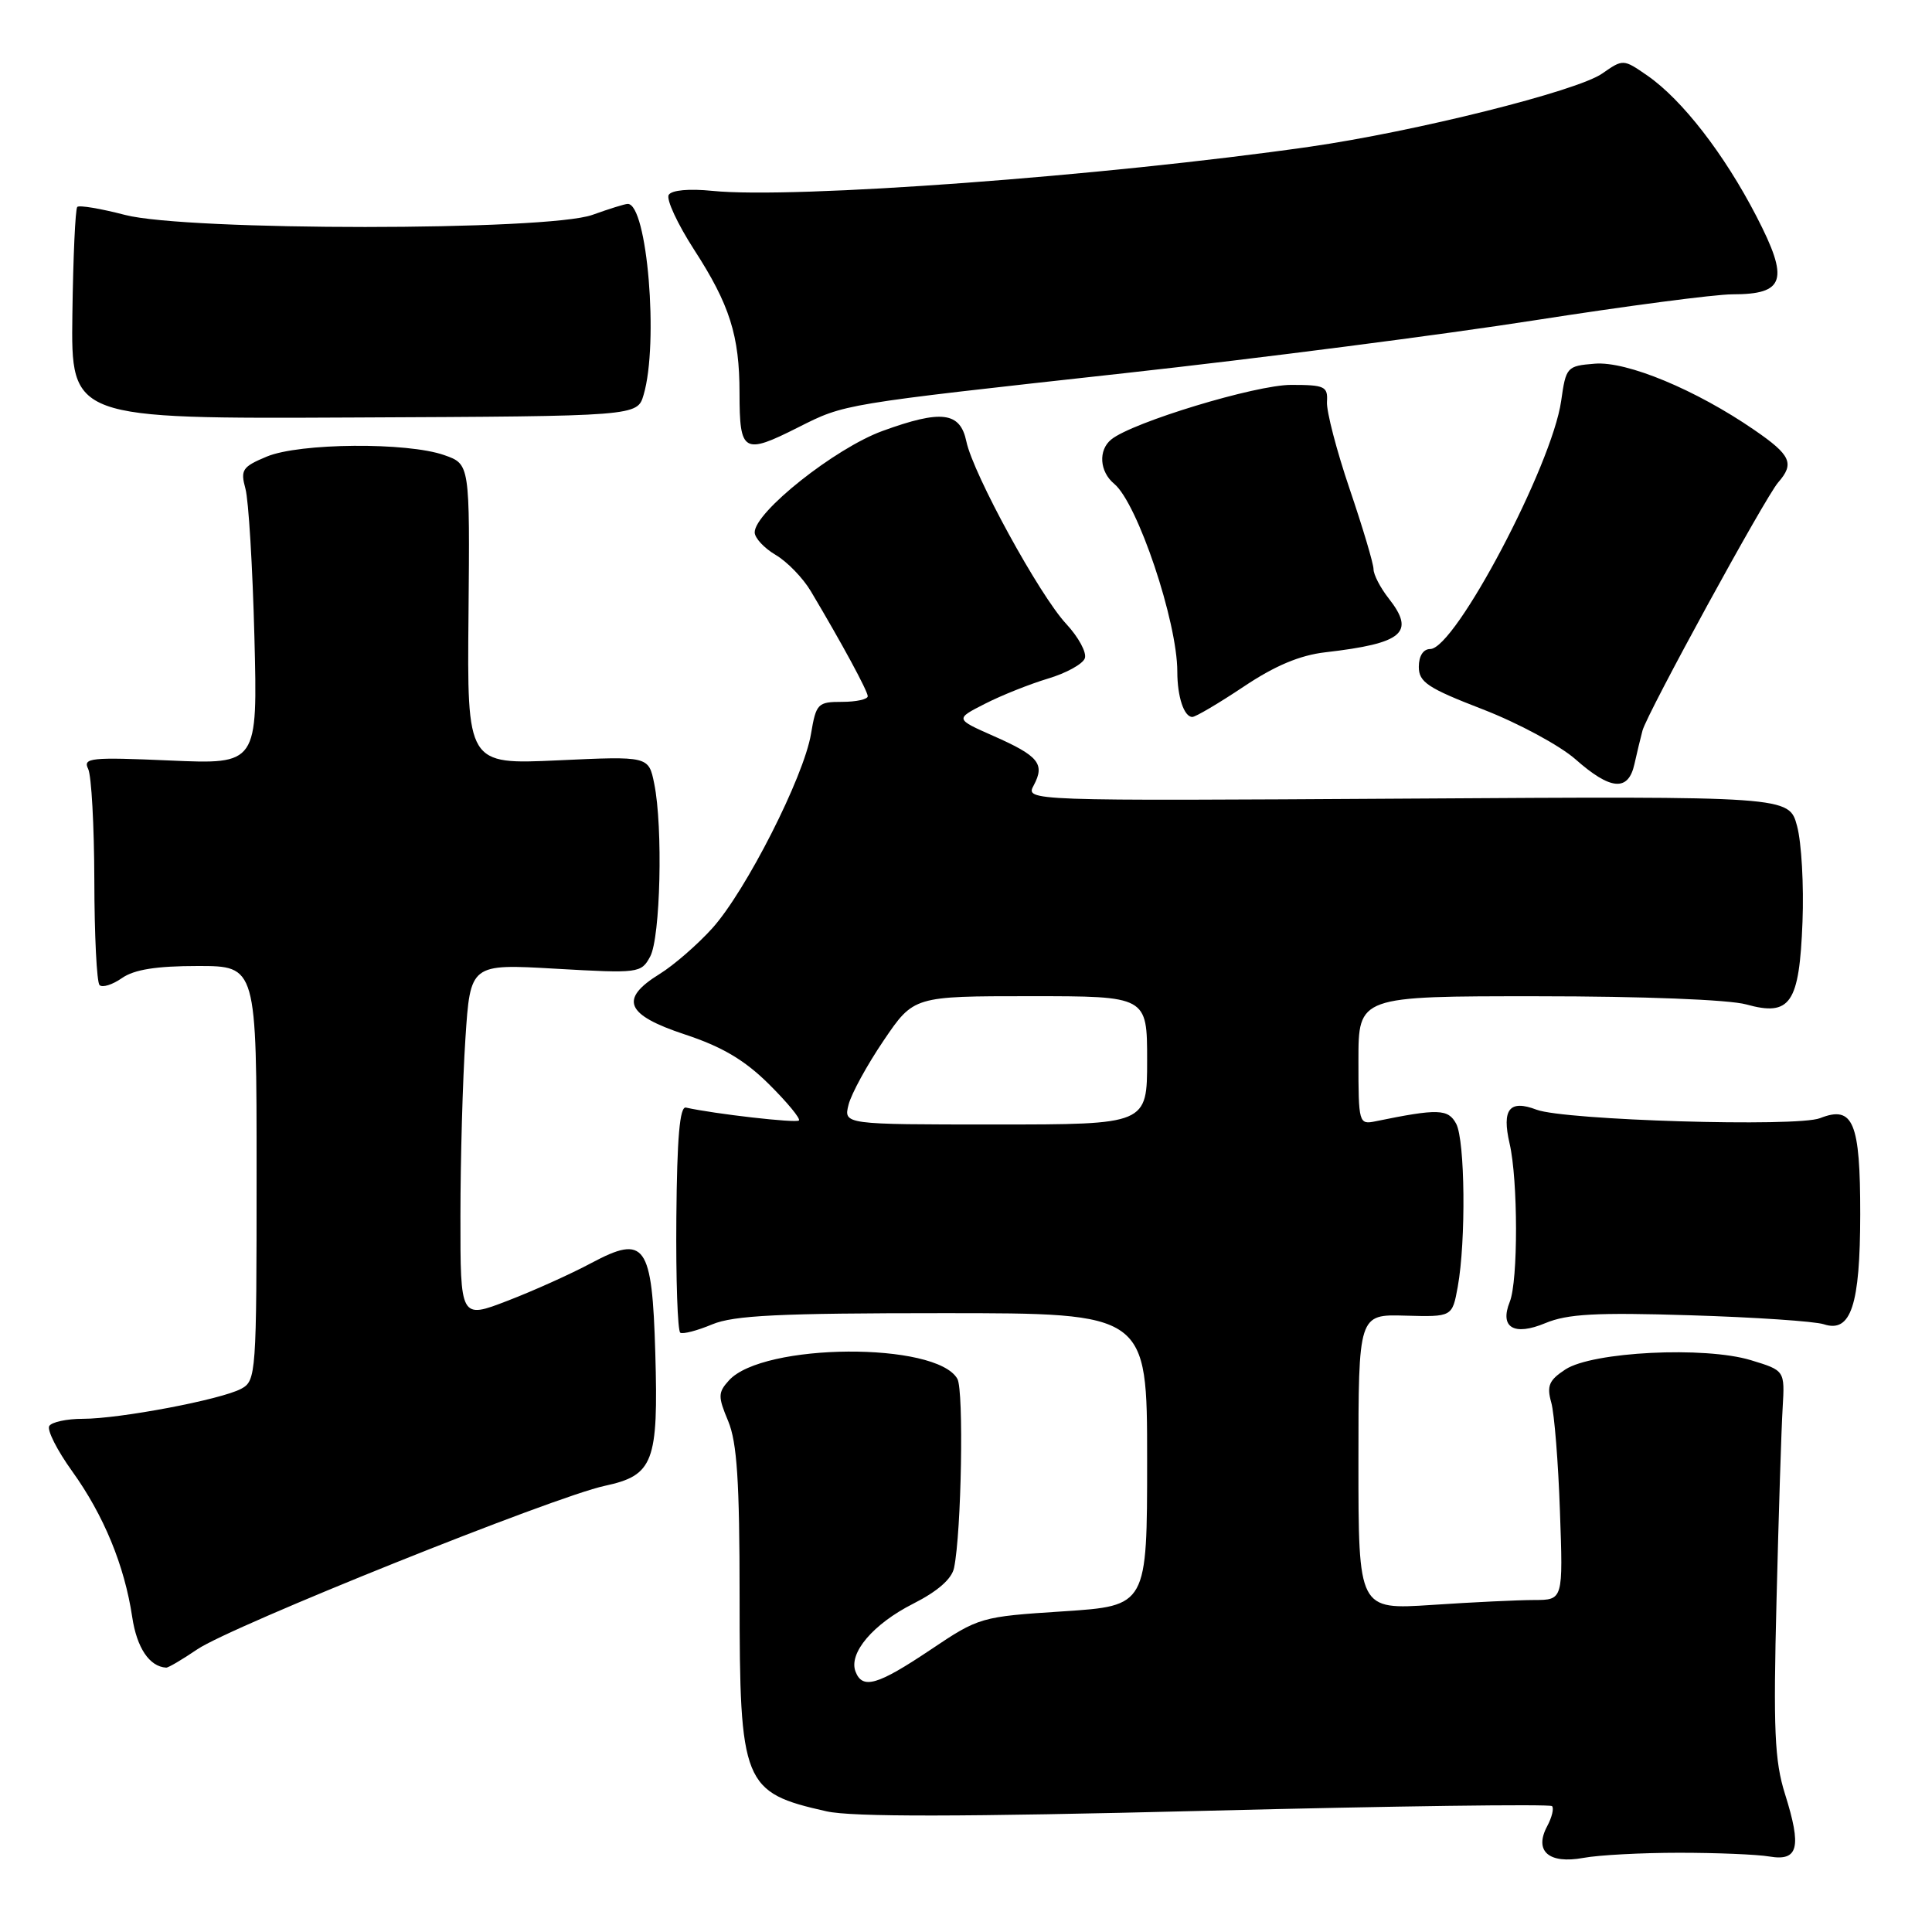 <?xml version="1.0" encoding="UTF-8" standalone="no"?>
<!DOCTYPE svg PUBLIC "-//W3C//DTD SVG 1.1//EN" "http://www.w3.org/Graphics/SVG/1.1/DTD/svg11.dtd" >
<svg xmlns="http://www.w3.org/2000/svg" xmlns:xlink="http://www.w3.org/1999/xlink" version="1.1" viewBox="0 0 256 256">
 <g >
 <path fill="currentColor"
d=" M 222.50 245.50 C 227.45 245.50 232.84 245.72 234.48 246.00 C 238.29 246.64 238.75 244.79 236.52 237.71 C 235.14 233.32 234.96 229.22 235.40 212.00 C 235.68 200.72 236.04 189.27 236.21 186.55 C 236.50 181.60 236.50 181.60 232.00 180.23 C 225.88 178.37 211.00 179.11 207.42 181.46 C 205.25 182.88 204.93 183.63 205.55 185.84 C 205.96 187.30 206.48 193.79 206.70 200.25 C 207.12 212.00 207.12 212.00 203.31 212.01 C 201.21 212.01 195.11 212.30 189.75 212.66 C 180.00 213.30 180.00 213.30 180.00 193.73 C 180.00 174.15 180.00 174.15 186.21 174.33 C 192.43 174.50 192.43 174.50 193.16 170.50 C 194.26 164.42 194.13 151.12 192.95 148.90 C 191.88 146.92 190.55 146.88 182.25 148.58 C 180.06 149.03 180.00 148.82 180.00 140.52 C 180.00 132.00 180.00 132.00 203.75 132.01 C 217.64 132.01 229.11 132.46 231.38 133.09 C 237.24 134.72 238.42 132.99 238.84 122.16 C 239.03 117.34 238.71 111.62 238.12 109.45 C 237.06 105.50 237.06 105.50 186.46 105.82 C 135.86 106.13 135.86 106.13 136.98 104.05 C 138.49 101.22 137.62 100.16 131.64 97.52 C 126.55 95.27 126.55 95.27 130.52 93.25 C 132.71 92.13 136.46 90.64 138.85 89.92 C 141.25 89.21 143.45 88.00 143.74 87.24 C 144.03 86.49 142.92 84.44 141.29 82.68 C 137.77 78.93 128.95 62.81 128.05 58.50 C 127.23 54.57 124.75 54.26 116.92 57.11 C 110.65 59.40 100.00 67.85 100.00 70.54 C 100.00 71.28 101.25 72.63 102.78 73.53 C 104.31 74.43 106.41 76.60 107.44 78.34 C 111.61 85.34 114.96 91.54 114.98 92.25 C 114.99 92.66 113.46 93.00 111.59 93.00 C 108.35 93.00 108.14 93.22 107.46 97.25 C 106.51 102.95 98.82 118.08 94.38 123.00 C 92.42 125.17 89.28 127.90 87.40 129.06 C 82.02 132.39 82.89 134.47 90.75 137.07 C 95.69 138.70 98.68 140.47 101.90 143.67 C 104.32 146.07 106.10 148.23 105.86 148.47 C 105.49 148.84 94.65 147.60 90.89 146.76 C 90.07 146.57 89.71 150.73 89.62 161.35 C 89.55 169.51 89.79 176.37 90.14 176.59 C 90.50 176.81 92.40 176.31 94.36 175.49 C 97.23 174.29 103.25 174.00 124.97 174.00 C 152.00 174.00 152.00 174.00 152.00 193.39 C 152.00 212.78 152.00 212.78 140.91 213.51 C 129.95 214.22 129.73 214.28 123.27 218.62 C 116.28 223.30 114.28 223.89 113.36 221.49 C 112.42 219.04 115.69 215.19 121.00 212.50 C 124.24 210.86 126.13 209.21 126.42 207.74 C 127.40 202.98 127.72 184.25 126.86 182.71 C 124.10 177.78 101.09 177.93 96.59 182.91 C 95.13 184.52 95.12 185.04 96.49 188.31 C 97.66 191.13 98.00 196.29 98.00 211.52 C 98.00 236.43 98.44 237.52 109.52 240.01 C 112.93 240.77 127.31 240.75 159.72 239.94 C 184.70 239.31 205.37 239.03 205.65 239.32 C 205.93 239.60 205.64 240.80 205.01 241.98 C 203.24 245.29 205.22 247.02 209.81 246.18 C 211.84 245.80 217.55 245.50 222.50 245.50 Z  M 26.15 218.54 C 30.68 215.47 73.40 198.32 80.14 196.88 C 86.59 195.49 87.25 193.77 86.83 179.28 C 86.41 164.83 85.49 163.55 78.35 167.36 C 75.68 168.79 70.69 171.04 67.25 172.36 C 61.00 174.77 61.00 174.77 61.01 161.13 C 61.01 153.64 61.31 143.05 61.67 137.61 C 62.32 127.71 62.32 127.71 73.62 128.36 C 84.64 128.99 84.96 128.95 86.15 126.75 C 87.51 124.25 87.86 109.60 86.69 103.85 C 85.95 100.19 85.95 100.19 73.92 100.75 C 61.89 101.30 61.89 101.30 62.08 81.40 C 62.26 61.50 62.26 61.50 58.88 60.31 C 53.97 58.57 39.68 58.69 35.35 60.50 C 32.11 61.85 31.84 62.26 32.52 64.75 C 32.94 66.26 33.47 75.10 33.71 84.39 C 34.14 101.28 34.14 101.28 22.51 100.77 C 12.03 100.31 10.96 100.42 11.68 101.88 C 12.12 102.77 12.48 109.43 12.50 116.67 C 12.51 123.92 12.82 130.15 13.19 130.53 C 13.57 130.90 14.90 130.48 16.16 129.60 C 17.78 128.47 20.71 128.00 26.22 128.00 C 34.00 128.00 34.00 128.00 34.00 155.46 C 34.00 182.08 33.94 182.96 31.96 184.02 C 29.28 185.46 15.86 188.00 10.97 188.00 C 8.85 188.00 6.85 188.43 6.53 188.95 C 6.20 189.48 7.57 192.18 9.57 194.96 C 13.75 200.78 16.50 207.45 17.52 214.27 C 18.13 218.35 19.80 220.84 22.02 220.97 C 22.30 220.99 24.16 219.89 26.15 218.54 Z  M 223.96 174.28 C 232.51 174.54 240.47 175.08 241.66 175.47 C 245.26 176.66 246.48 172.97 246.49 160.90 C 246.50 148.67 245.56 146.43 241.17 148.16 C 238.12 149.37 207.30 148.44 203.60 147.04 C 200.01 145.67 198.98 146.98 200.03 151.53 C 201.15 156.36 201.17 169.74 200.05 172.50 C 198.68 175.91 200.60 177.06 204.77 175.32 C 207.70 174.10 211.48 173.89 223.96 174.28 Z  M 216.57 101.25 C 216.91 99.74 217.39 97.73 217.64 96.80 C 218.27 94.48 233.90 65.89 235.62 63.92 C 237.81 61.42 237.30 60.30 232.48 56.99 C 224.73 51.65 215.55 47.84 211.32 48.19 C 207.61 48.49 207.50 48.62 206.86 53.14 C 205.64 61.69 192.81 86.00 189.51 86.00 C 188.59 86.00 188.00 86.92 188.00 88.36 C 188.00 90.39 189.17 91.17 196.50 94.00 C 201.17 95.81 206.68 98.78 208.75 100.60 C 213.41 104.72 215.76 104.92 216.57 101.25 Z  M 164.77 91.00 C 168.93 88.21 172.24 86.82 175.63 86.43 C 185.93 85.24 187.58 83.83 184.00 79.28 C 182.90 77.88 182.00 76.14 182.00 75.42 C 182.00 74.70 180.58 69.93 178.84 64.81 C 177.10 59.69 175.75 54.49 175.83 53.25 C 175.96 51.20 175.54 51.00 171.07 51.00 C 166.37 51.00 150.04 55.96 147.25 58.23 C 145.50 59.65 145.69 62.50 147.64 64.11 C 150.73 66.68 156.00 82.36 156.00 89.00 C 156.00 92.32 156.89 95.00 157.99 95.00 C 158.42 95.00 161.47 93.20 164.77 91.00 Z  M 105.78 56.62 C 111.98 53.50 111.39 53.60 149.00 49.45 C 166.88 47.48 191.36 44.32 203.41 42.43 C 215.46 40.55 227.22 39.00 229.54 39.00 C 236.53 39.00 237.11 37.12 232.73 28.65 C 228.47 20.41 222.90 13.22 218.29 10.02 C 215.09 7.81 215.08 7.81 212.29 9.75 C 208.96 12.08 187.49 17.44 173.50 19.45 C 146.29 23.34 105.11 26.39 94.38 25.29 C 91.31 24.98 89.00 25.19 88.61 25.82 C 88.25 26.40 89.77 29.67 91.97 33.08 C 96.69 40.37 97.99 44.47 97.99 52.08 C 98.00 59.99 98.51 60.29 105.78 56.62 Z  M 85.28 52.32 C 87.31 45.48 85.76 26.96 83.17 27.02 C 82.80 27.02 80.70 27.68 78.50 28.47 C 72.57 30.61 24.77 30.61 16.57 28.48 C 13.35 27.64 10.50 27.16 10.24 27.42 C 9.98 27.68 9.69 34.11 9.59 41.70 C 9.41 55.50 9.41 55.50 46.93 55.32 C 84.45 55.15 84.45 55.15 85.28 52.32 Z  M 112.44 146.37 C 112.81 144.92 114.90 141.10 117.09 137.87 C 121.07 132.00 121.07 132.00 136.54 132.00 C 152.00 132.00 152.00 132.00 152.00 140.50 C 152.00 149.00 152.00 149.00 131.89 149.00 C 111.78 149.00 111.78 149.00 112.44 146.37 Z "/>
</g>
</svg>